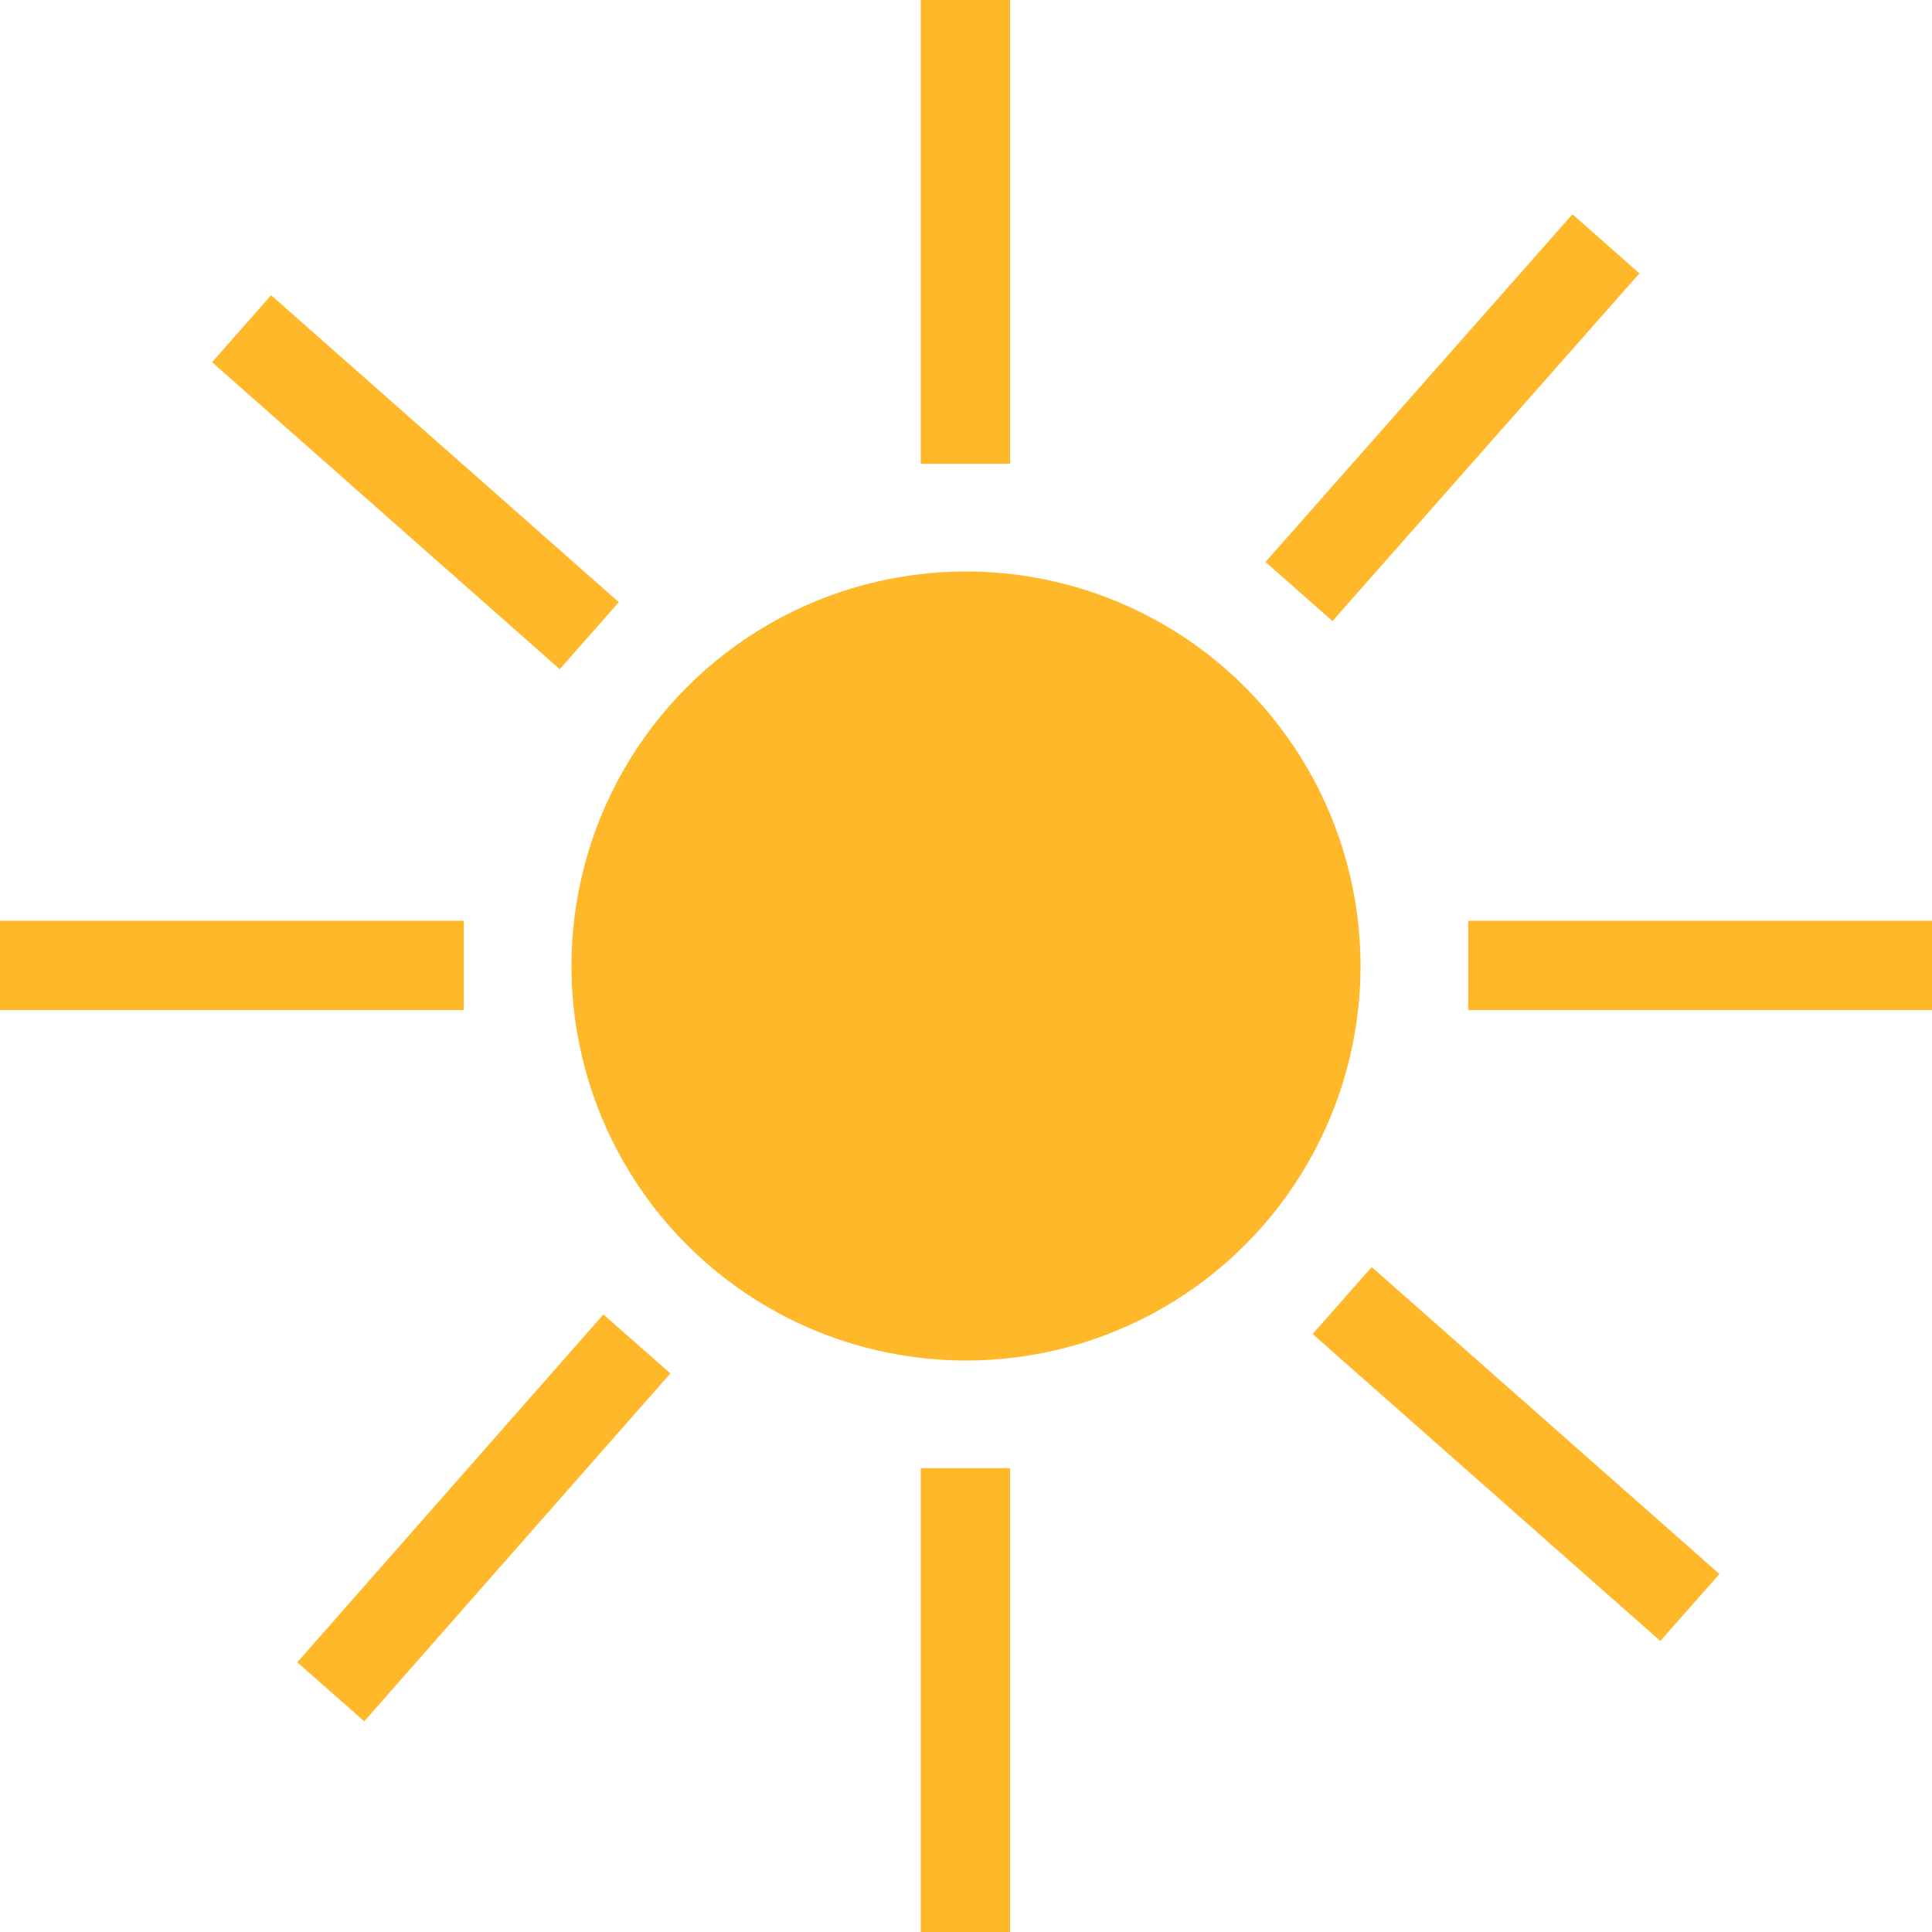 <svg id="Sun" xmlns="http://www.w3.org/2000/svg" viewBox="0 0 1687 1687"><defs><style>.cls-1{fill:#ffb829;}</style></defs><circle class="cls-1" cx="843.5" cy="843.5" r="344.5"/><rect class="cls-1" x="1501.5" y="696.5" width="78" height="405" transform="translate(585.5 2383.5) rotate(-90)"/><rect class="cls-1" x="219.5" y="696.5" width="78" height="405" transform="translate(-696.5 1101.5) rotate(-90)"/><rect class="cls-1" x="860" y="1338" width="78" height="405" transform="translate(1742 3025) rotate(180)"/><rect class="cls-1" x="860" y="56" width="78" height="405" transform="translate(1742 461) rotate(180)"/><rect class="cls-1" x="1285.22" y="218.24" width="78" height="405" transform="translate(554.03 -827.12) rotate(41.44)"/><rect class="cls-1" x="436.7" y="1179.25" width="78" height="405" transform="matrix(0.75, 0.66, -0.66, 0.75, 977.64, -24.89)"/><rect class="cls-1" x="379.75" y="274.53" width="78" height="405" transform="translate(997.5 422.85) rotate(131.44)"/><rect class="cls-1" x="1340.76" y="1123.04" width="78" height="405" transform="translate(3230.64 1112.58) rotate(131.44)"/></svg>